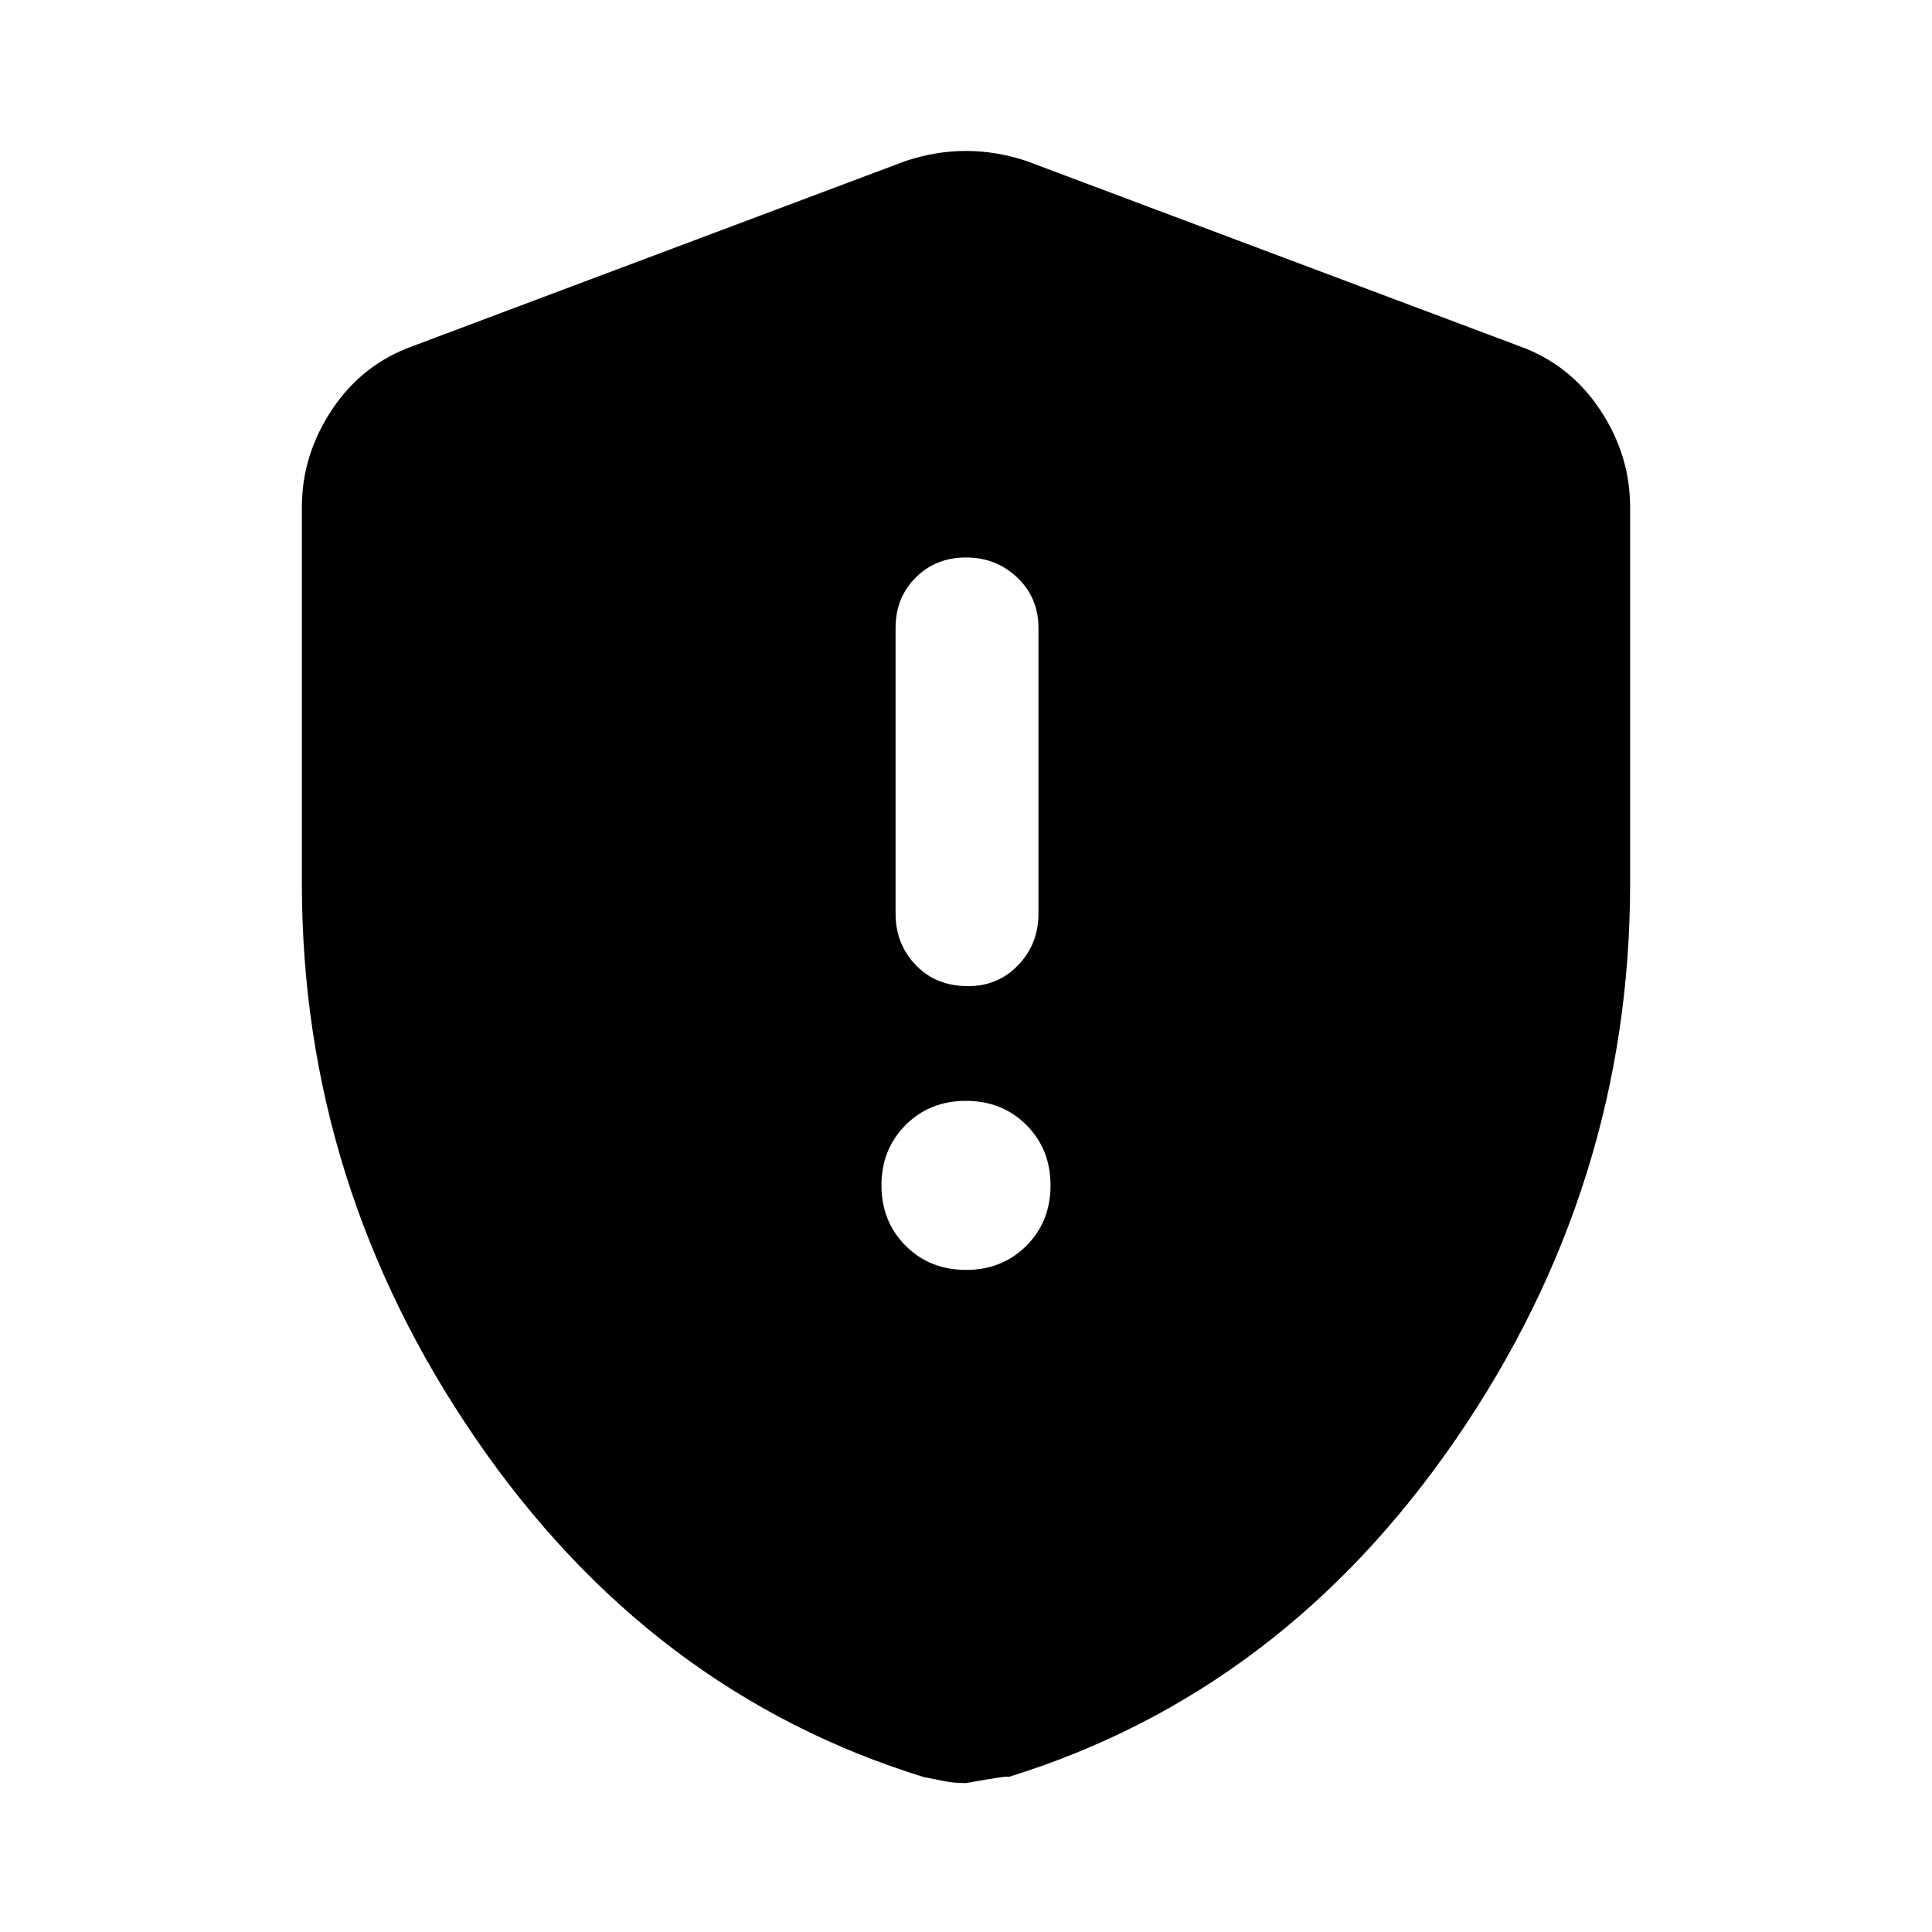 <svg xmlns="http://www.w3.org/2000/svg" height="40" width="40"><path d="M20.042 20.417q.625 0 1.041-.438.417-.437.417-1.062V13q0-.625-.438-1.042-.437-.416-1.062-.416t-1.042.416q-.416.417-.416 1.042v5.917q0 .625.416 1.062.417.438 1.084.438ZM20 26.292q.75 0 1.25-.5t.5-1.25q0-.75-.5-1.25t-1.25-.5q-.75 0-1.25.5t-.5 1.25q0 .75.5 1.25t1.25.5Zm0 10.625q-.25 0-.458-.042l-.417-.083q-5.667-1.75-9.271-7-3.604-5.25-3.604-11.5V10.5q0-1.083.625-2.021.625-.937 1.667-1.312L18.75 3.333q.625-.208 1.25-.208t1.25.208l10.208 3.834q1.042.375 1.667 1.312.625.938.625 2.021v7.792q0 6.25-3.604 11.5t-9.271 7q.042-.042-.875.125Z"/></svg>